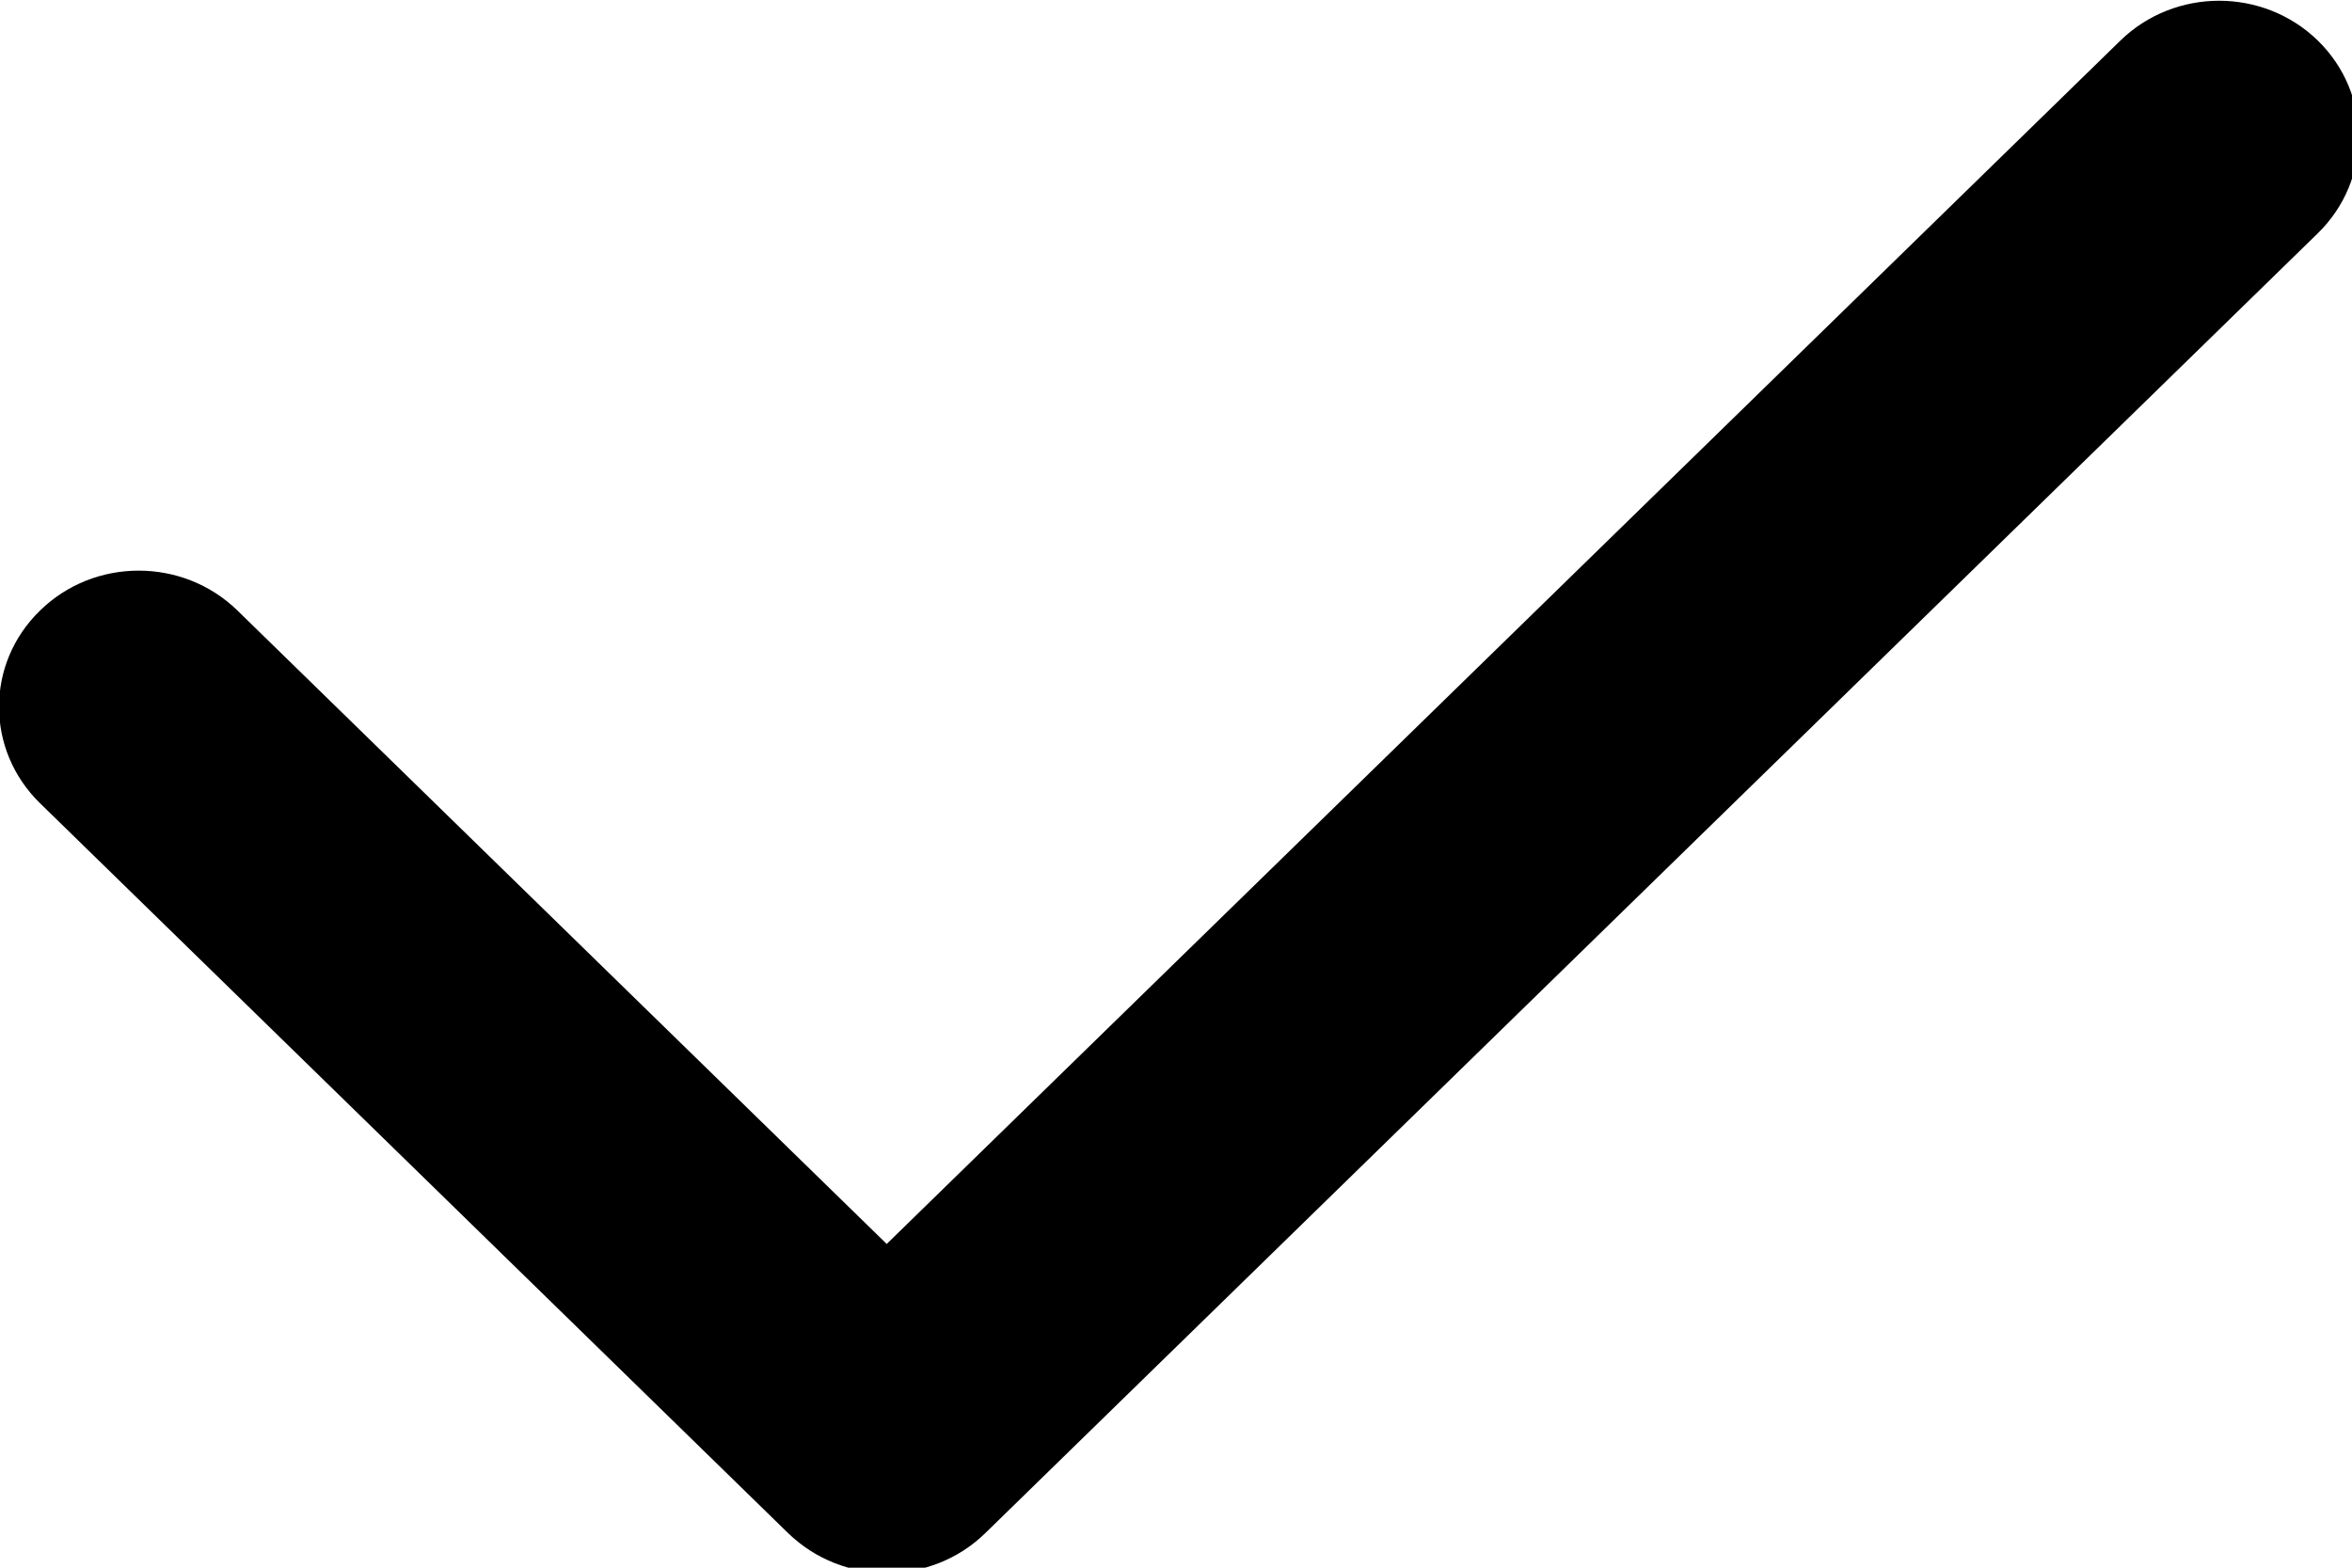 <svg xmlns="http://www.w3.org/2000/svg" xmlns:xlink="http://www.w3.org/1999/xlink" preserveAspectRatio="xMidYMid" width="9" height="6" viewBox="0 0 9 6">
  <defs>
    <style>

      .cls-2 {
        fill: #000000;
      }
    </style>
  </defs>
  <path d="M8.869,0.155 C8.660,-0.048 8.322,-0.048 8.113,0.156 C8.113,0.156 3.393,4.761 3.393,4.761 C3.393,4.761 0.909,2.337 0.909,2.337 C0.700,2.133 0.361,2.133 0.153,2.337 C-0.056,2.540 -0.056,2.870 0.153,3.074 C0.153,3.074 3.015,5.867 3.015,5.867 C3.120,5.969 3.256,6.020 3.393,6.020 C3.530,6.020 3.667,5.969 3.771,5.867 C3.771,5.867 8.869,0.893 8.869,0.893 C9.078,0.689 9.078,0.359 8.869,0.155 Z" id="path-1" class="cls-2" fill-rule="evenodd"/>
</svg>
